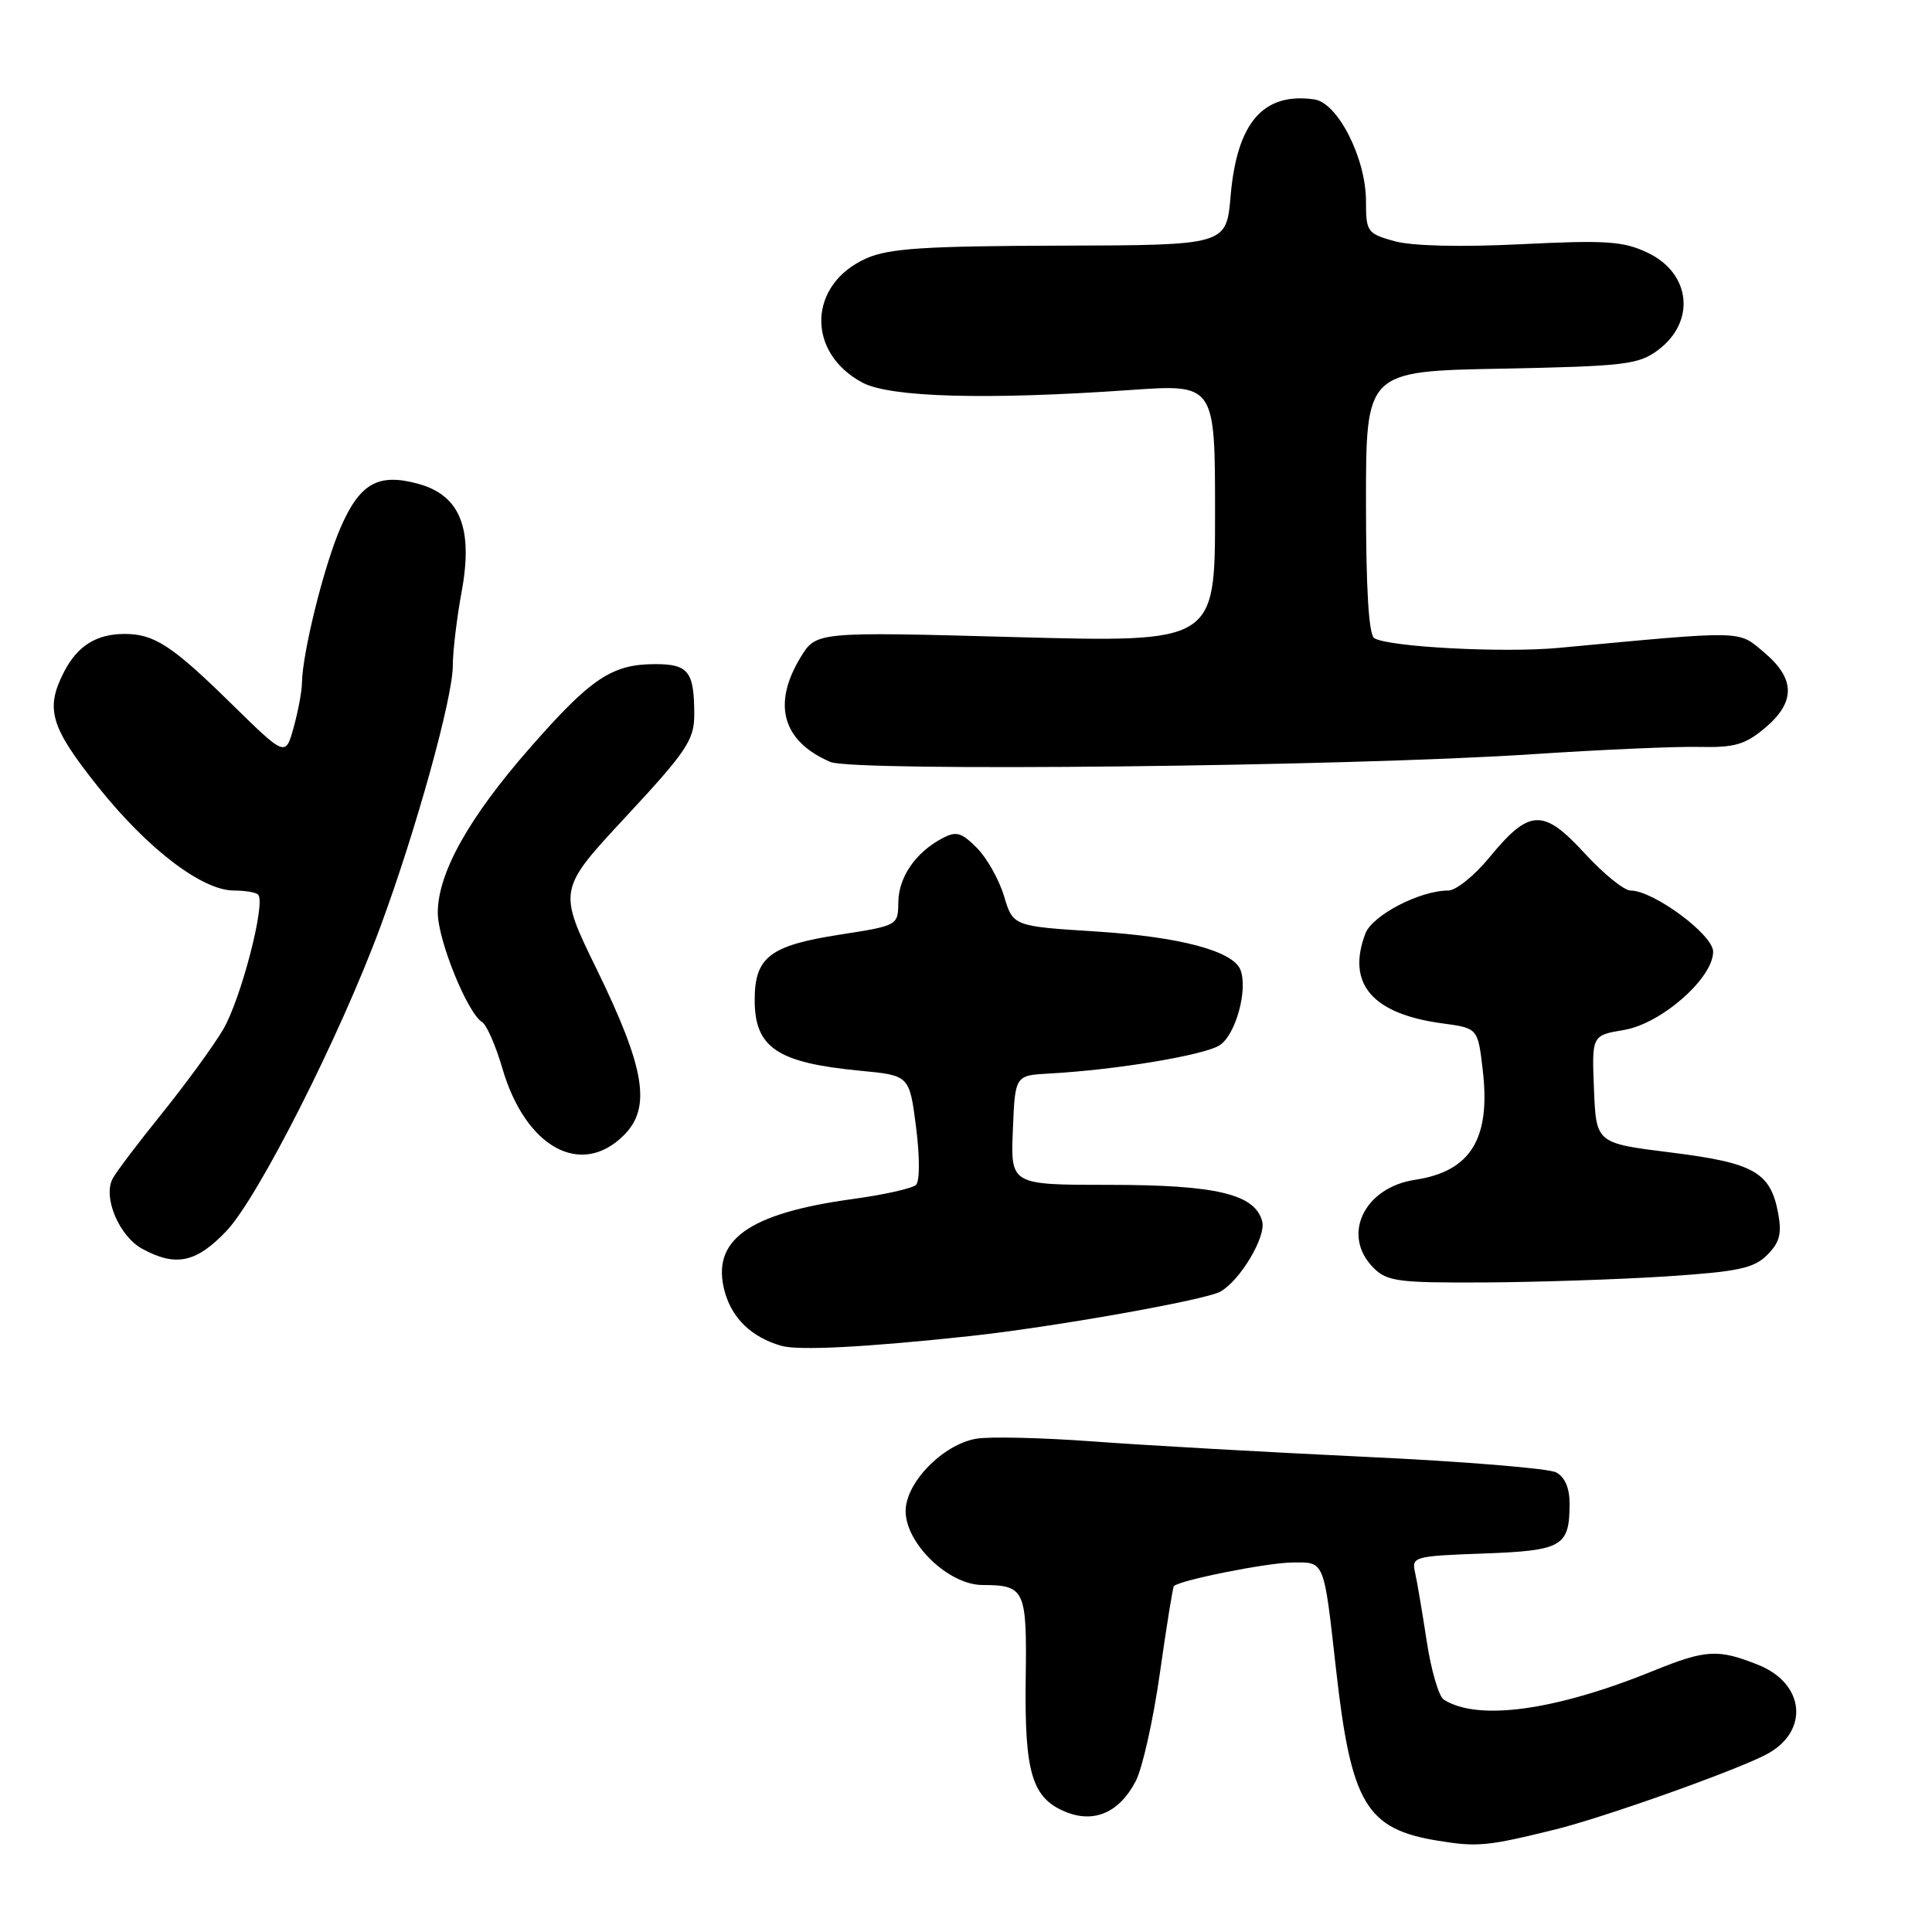 <?xml version="1.0" encoding="UTF-8" standalone="no"?>
<!DOCTYPE svg PUBLIC "-//W3C//DTD SVG 1.1//EN" "http://www.w3.org/Graphics/SVG/1.1/DTD/svg11.dtd" >
<svg xmlns="http://www.w3.org/2000/svg" xmlns:xlink="http://www.w3.org/1999/xlink" version="1.1" viewBox="0 0 256 256">
 <g >
 <path fill="currentColor"
d=" M 206.10 242.41 C 212.52 240.82 229.71 234.72 233.98 232.51 C 239.76 229.52 239.23 223.11 232.99 220.61 C 227.65 218.47 226.03 218.57 219.06 221.40 C 206.07 226.68 195.82 228.08 191.31 225.21 C 190.65 224.79 189.63 221.31 189.05 217.48 C 188.46 213.64 187.77 209.53 187.50 208.35 C 187.03 206.28 187.38 206.18 196.54 205.85 C 207.02 205.47 207.96 204.93 207.98 199.29 C 207.99 197.20 207.37 195.73 206.20 195.10 C 205.20 194.57 193.84 193.64 180.95 193.04 C 168.05 192.43 151.88 191.52 145.00 191.01 C 138.12 190.50 131.08 190.33 129.34 190.64 C 124.93 191.41 120.00 196.46 120.00 200.22 C 120.00 204.52 125.68 209.99 130.15 210.02 C 135.83 210.04 136.08 210.58 135.91 222.58 C 135.75 234.92 136.75 238.24 141.17 240.07 C 144.97 241.64 148.34 240.17 150.50 235.99 C 151.38 234.29 152.82 227.86 153.69 221.70 C 154.56 215.54 155.40 210.36 155.54 210.18 C 156.18 209.41 167.86 207.07 171.23 207.04 C 175.56 206.99 175.39 206.58 177.04 221.27 C 179.04 239.03 181.03 242.37 190.56 243.91 C 195.77 244.76 197.12 244.63 206.10 242.41 Z  M 128.50 177.04 C 139.46 175.86 159.69 172.27 161.70 171.15 C 164.33 169.67 167.78 163.89 167.25 161.84 C 166.30 158.22 161.17 157.00 146.99 157.00 C 133.91 157.00 133.91 157.00 134.21 149.75 C 134.50 142.50 134.50 142.50 139.00 142.25 C 147.86 141.77 159.54 139.83 161.61 138.50 C 163.73 137.13 165.38 131.16 164.37 128.52 C 163.40 126.01 156.36 124.13 145.25 123.43 C 134.24 122.73 134.24 122.73 133.04 118.74 C 132.38 116.55 130.76 113.67 129.43 112.34 C 127.36 110.27 126.70 110.09 124.80 111.11 C 121.29 112.99 119.07 116.24 119.03 119.57 C 119.00 122.62 118.96 122.65 111.31 123.84 C 102.01 125.28 100.00 126.82 100.00 132.50 C 100.00 138.83 102.99 140.83 114.00 141.88 C 120.50 142.50 120.50 142.50 121.38 149.32 C 121.88 153.23 121.88 156.51 121.38 157.00 C 120.89 157.47 117.11 158.32 112.97 158.88 C 99.07 160.79 94.16 164.36 96.04 171.19 C 97.02 174.72 99.64 177.22 103.54 178.33 C 105.85 178.98 114.61 178.53 128.50 177.04 Z  M 220.78 169.13 C 230.31 168.50 232.38 168.07 234.16 166.29 C 235.82 164.63 236.12 163.47 235.61 160.73 C 234.59 155.31 232.40 154.08 221.39 152.71 C 211.50 151.48 211.50 151.48 211.21 144.34 C 210.92 137.19 210.92 137.19 215.21 136.47 C 220.15 135.63 227.00 129.61 227.00 126.10 C 227.00 123.85 219.09 118.00 216.06 118.00 C 215.20 118.00 212.45 115.77 209.95 113.04 C 204.47 107.08 202.64 107.17 197.34 113.63 C 195.37 116.03 192.92 118.00 191.90 118.00 C 188.14 118.00 181.85 121.27 180.92 123.70 C 178.39 130.36 181.84 134.37 191.17 135.61 C 195.83 136.24 195.83 136.24 196.48 141.87 C 197.53 150.91 194.86 155.22 187.50 156.33 C 180.71 157.36 177.71 163.71 182.00 168.00 C 183.80 169.80 185.28 169.99 196.75 169.93 C 203.76 169.89 214.57 169.53 220.78 169.13 Z  M 29.99 163.13 C 34.20 158.71 45.04 137.29 50.37 122.89 C 55.12 110.06 60.00 92.47 60.00 88.19 C 60.00 86.29 60.53 81.86 61.18 78.35 C 62.71 70.00 60.96 65.64 55.46 64.12 C 50.10 62.64 47.67 64.02 45.08 70.02 C 42.89 75.13 40.06 86.56 40.01 90.50 C 40.00 91.60 39.50 94.25 38.91 96.39 C 37.83 100.28 37.83 100.28 30.66 93.25 C 22.80 85.54 20.45 84.00 16.50 84.00 C 12.80 84.00 10.27 85.58 8.51 88.98 C 5.95 93.93 6.65 96.30 13.03 104.30 C 19.58 112.50 26.79 118.00 31.00 118.00 C 32.47 118.00 33.91 118.24 34.20 118.54 C 35.26 119.59 31.90 132.50 29.54 136.46 C 28.22 138.68 24.59 143.65 21.49 147.50 C 18.38 151.35 15.43 155.24 14.94 156.15 C 13.59 158.61 15.78 163.81 18.86 165.48 C 23.29 167.89 26.00 167.32 29.99 163.13 Z  M 82.67 150.42 C 86.33 146.76 85.48 141.58 79.09 128.48 C 73.92 117.91 73.92 117.91 82.95 108.20 C 90.89 99.66 91.97 98.06 91.99 94.83 C 92.01 89.00 91.25 88.00 86.84 88.00 C 81.10 88.00 78.33 89.84 70.27 99.04 C 62.12 108.33 58.00 115.70 58.01 120.95 C 58.02 124.59 61.93 134.22 63.88 135.43 C 64.48 135.80 65.68 138.53 66.55 141.51 C 69.60 152.03 76.98 156.11 82.67 150.42 Z  M 203.00 99.94 C 212.07 99.34 222.03 98.90 225.12 98.97 C 229.83 99.08 231.24 98.67 233.87 96.46 C 237.94 93.03 237.91 89.95 233.77 86.46 C 230.24 83.49 231.47 83.52 206.50 85.85 C 199.16 86.53 184.00 85.73 182.10 84.56 C 181.37 84.11 181.00 78.12 181.00 66.54 C 181.00 49.19 181.00 49.19 198.93 48.85 C 215.27 48.53 217.11 48.31 219.68 46.40 C 224.74 42.63 224.06 36.21 218.31 33.48 C 215.11 31.96 212.82 31.80 201.55 32.36 C 193.45 32.76 187.08 32.60 184.75 31.95 C 181.17 30.95 181.00 30.71 181.00 26.66 C 181.00 20.97 177.26 13.61 174.15 13.17 C 167.38 12.21 163.90 16.23 163.06 25.99 C 162.50 32.49 162.50 32.49 140.50 32.55 C 122.55 32.60 117.82 32.91 114.83 34.22 C 107.07 37.63 106.77 46.69 114.28 50.70 C 117.96 52.66 130.73 53.01 149.75 51.68 C 161.00 50.89 161.00 50.89 161.00 68.01 C 161.00 85.13 161.00 85.13 134.58 84.42 C 108.15 83.70 108.15 83.70 106.08 87.10 C 102.29 93.32 103.68 98.23 110.02 100.96 C 113.07 102.28 178.60 101.56 203.00 99.94 Z "/>
</g>
</svg>